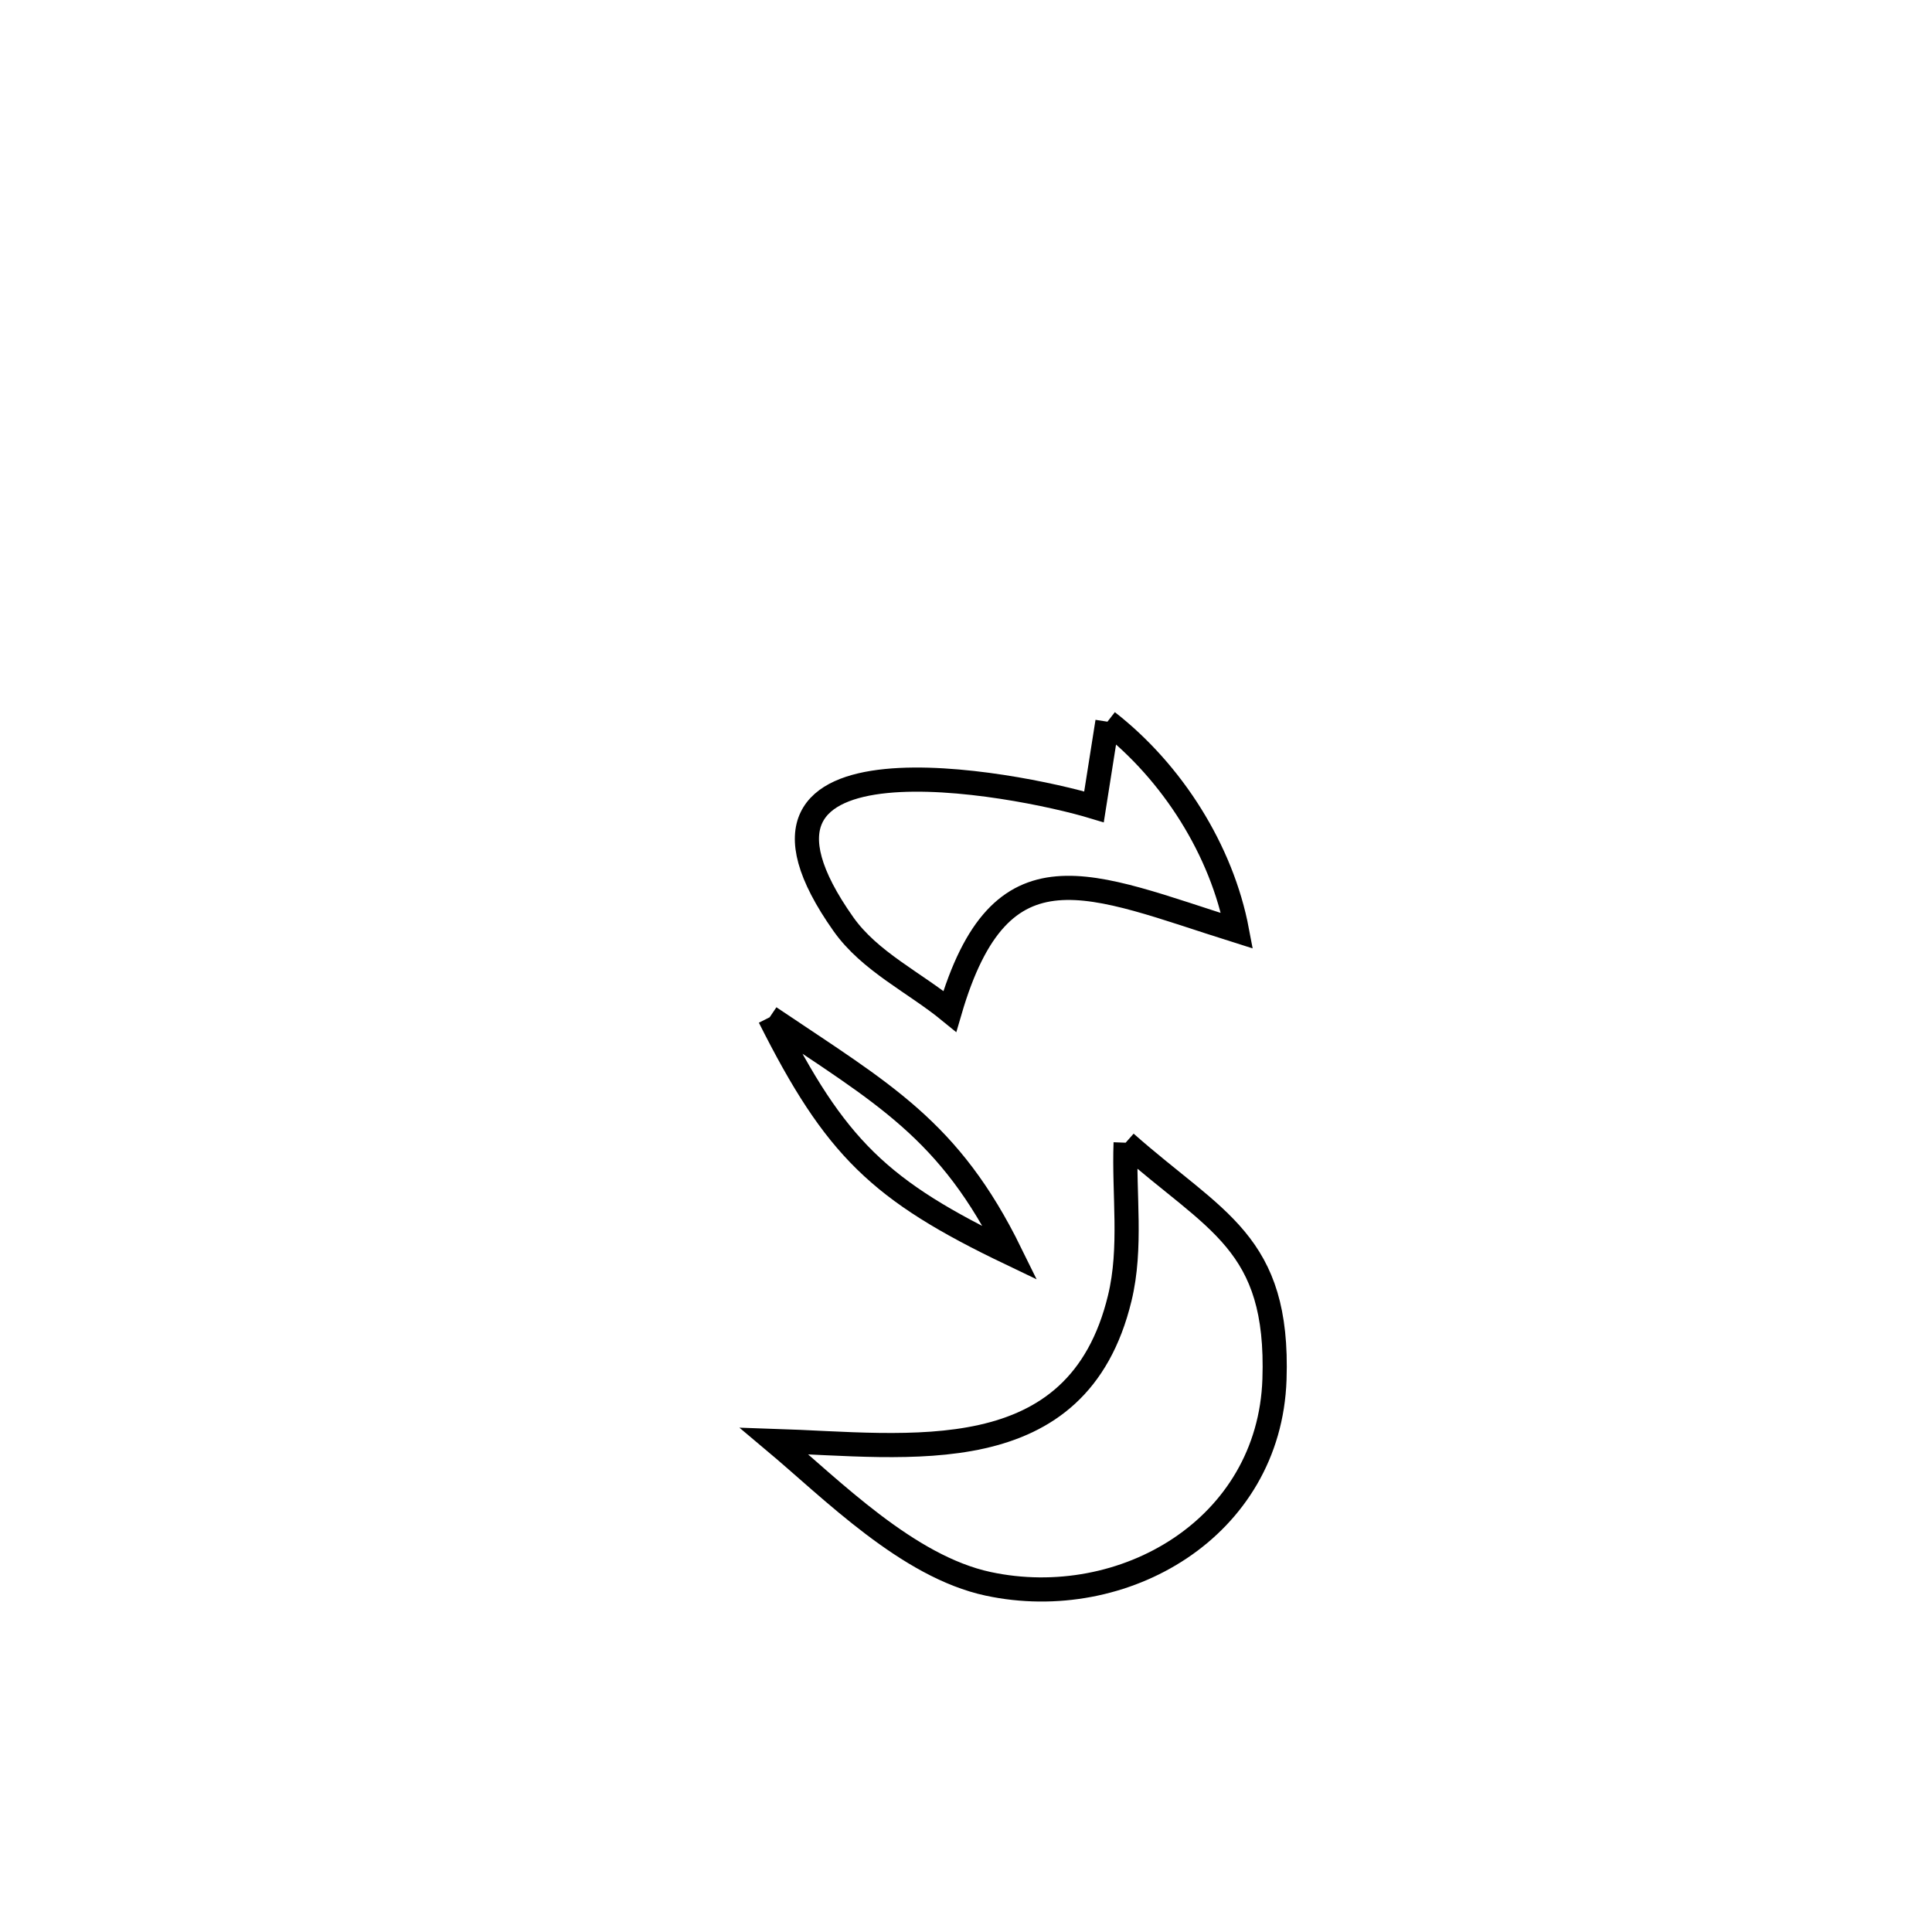 <svg xmlns="http://www.w3.org/2000/svg" viewBox="0.0 0.0 24.0 24.0" height="200px" width="200px"><path fill="none" stroke="black" stroke-width=".3" stroke-opacity="1.0"  filling="0" d="M13.757 8.965 L13.757 8.965 C14.561 9.591 15.178 10.562 15.367 11.563 L15.367 11.563 C13.537 10.987 12.431 10.399 11.799 12.563 L11.799 12.563 C11.358 12.202 10.806 11.945 10.477 11.48 C8.708 8.976 12.622 9.729 13.59 10.023 L13.59 10.023 C13.646 9.67 13.702 9.317 13.757 8.965 L13.757 8.965"></path>
<path fill="none" stroke="black" stroke-width=".3" stroke-opacity="1.0"  filling="0" d="M9.561 12.637 L9.561 12.637 C10.972 13.588 11.795 14.028 12.552 15.57 L12.552 15.57 C10.923 14.79 10.376 14.259 9.561 12.637 L9.561 12.637"></path>
<path fill="none" stroke="black" stroke-width=".3" stroke-opacity="1.0"  filling="0" d="M13.983 14.195 L13.983 14.195 C15.101 15.184 15.889 15.428 15.832 17.135 C15.77 18.984 13.954 20.034 12.276 19.675 C11.275 19.461 10.341 18.509 9.614 17.899 L9.614 17.899 C11.3 17.954 13.386 18.295 13.91 16.126 C14.062 15.5 13.959 14.839 13.983 14.195 L13.983 14.195"></path></svg>